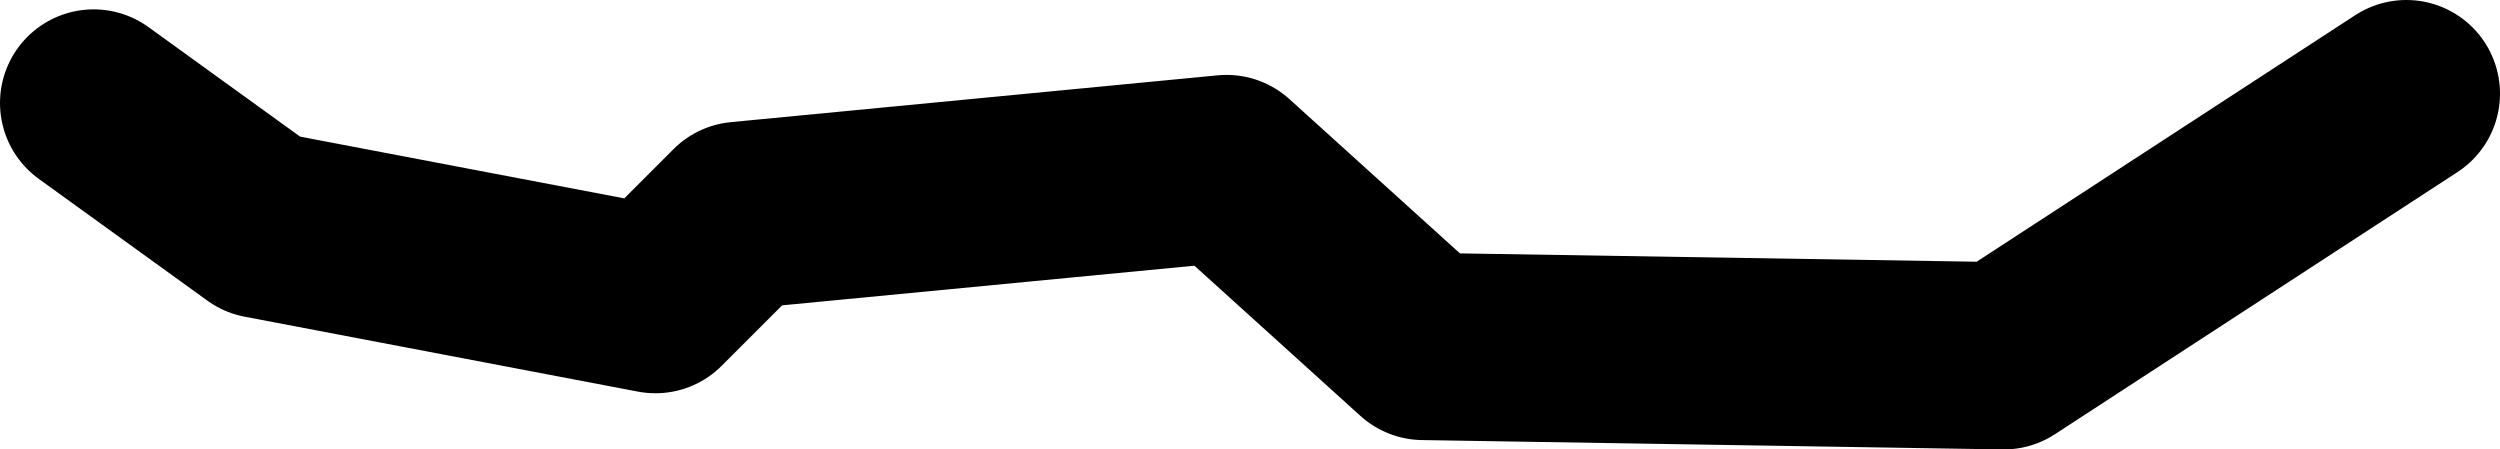 <?xml version="1.0" encoding="UTF-8" standalone="no"?>
<svg xmlns:xlink="http://www.w3.org/1999/xlink" height="2.4px" width="13.35px" xmlns="http://www.w3.org/2000/svg">
  <g transform="matrix(1.0, 0.0, 0.0, 1.0, 9.4, 0.9)">
    <path d="M3.45 -0.4 L1.3 1.0 -1.8 0.95 -2.85 0.0 -5.45 0.25 -5.9 0.7 -8.0 0.3 -8.9 -0.35" fill="none" stroke="#000000" stroke-linecap="round" stroke-linejoin="round" stroke-width="1.0"/>
  </g>
</svg>
